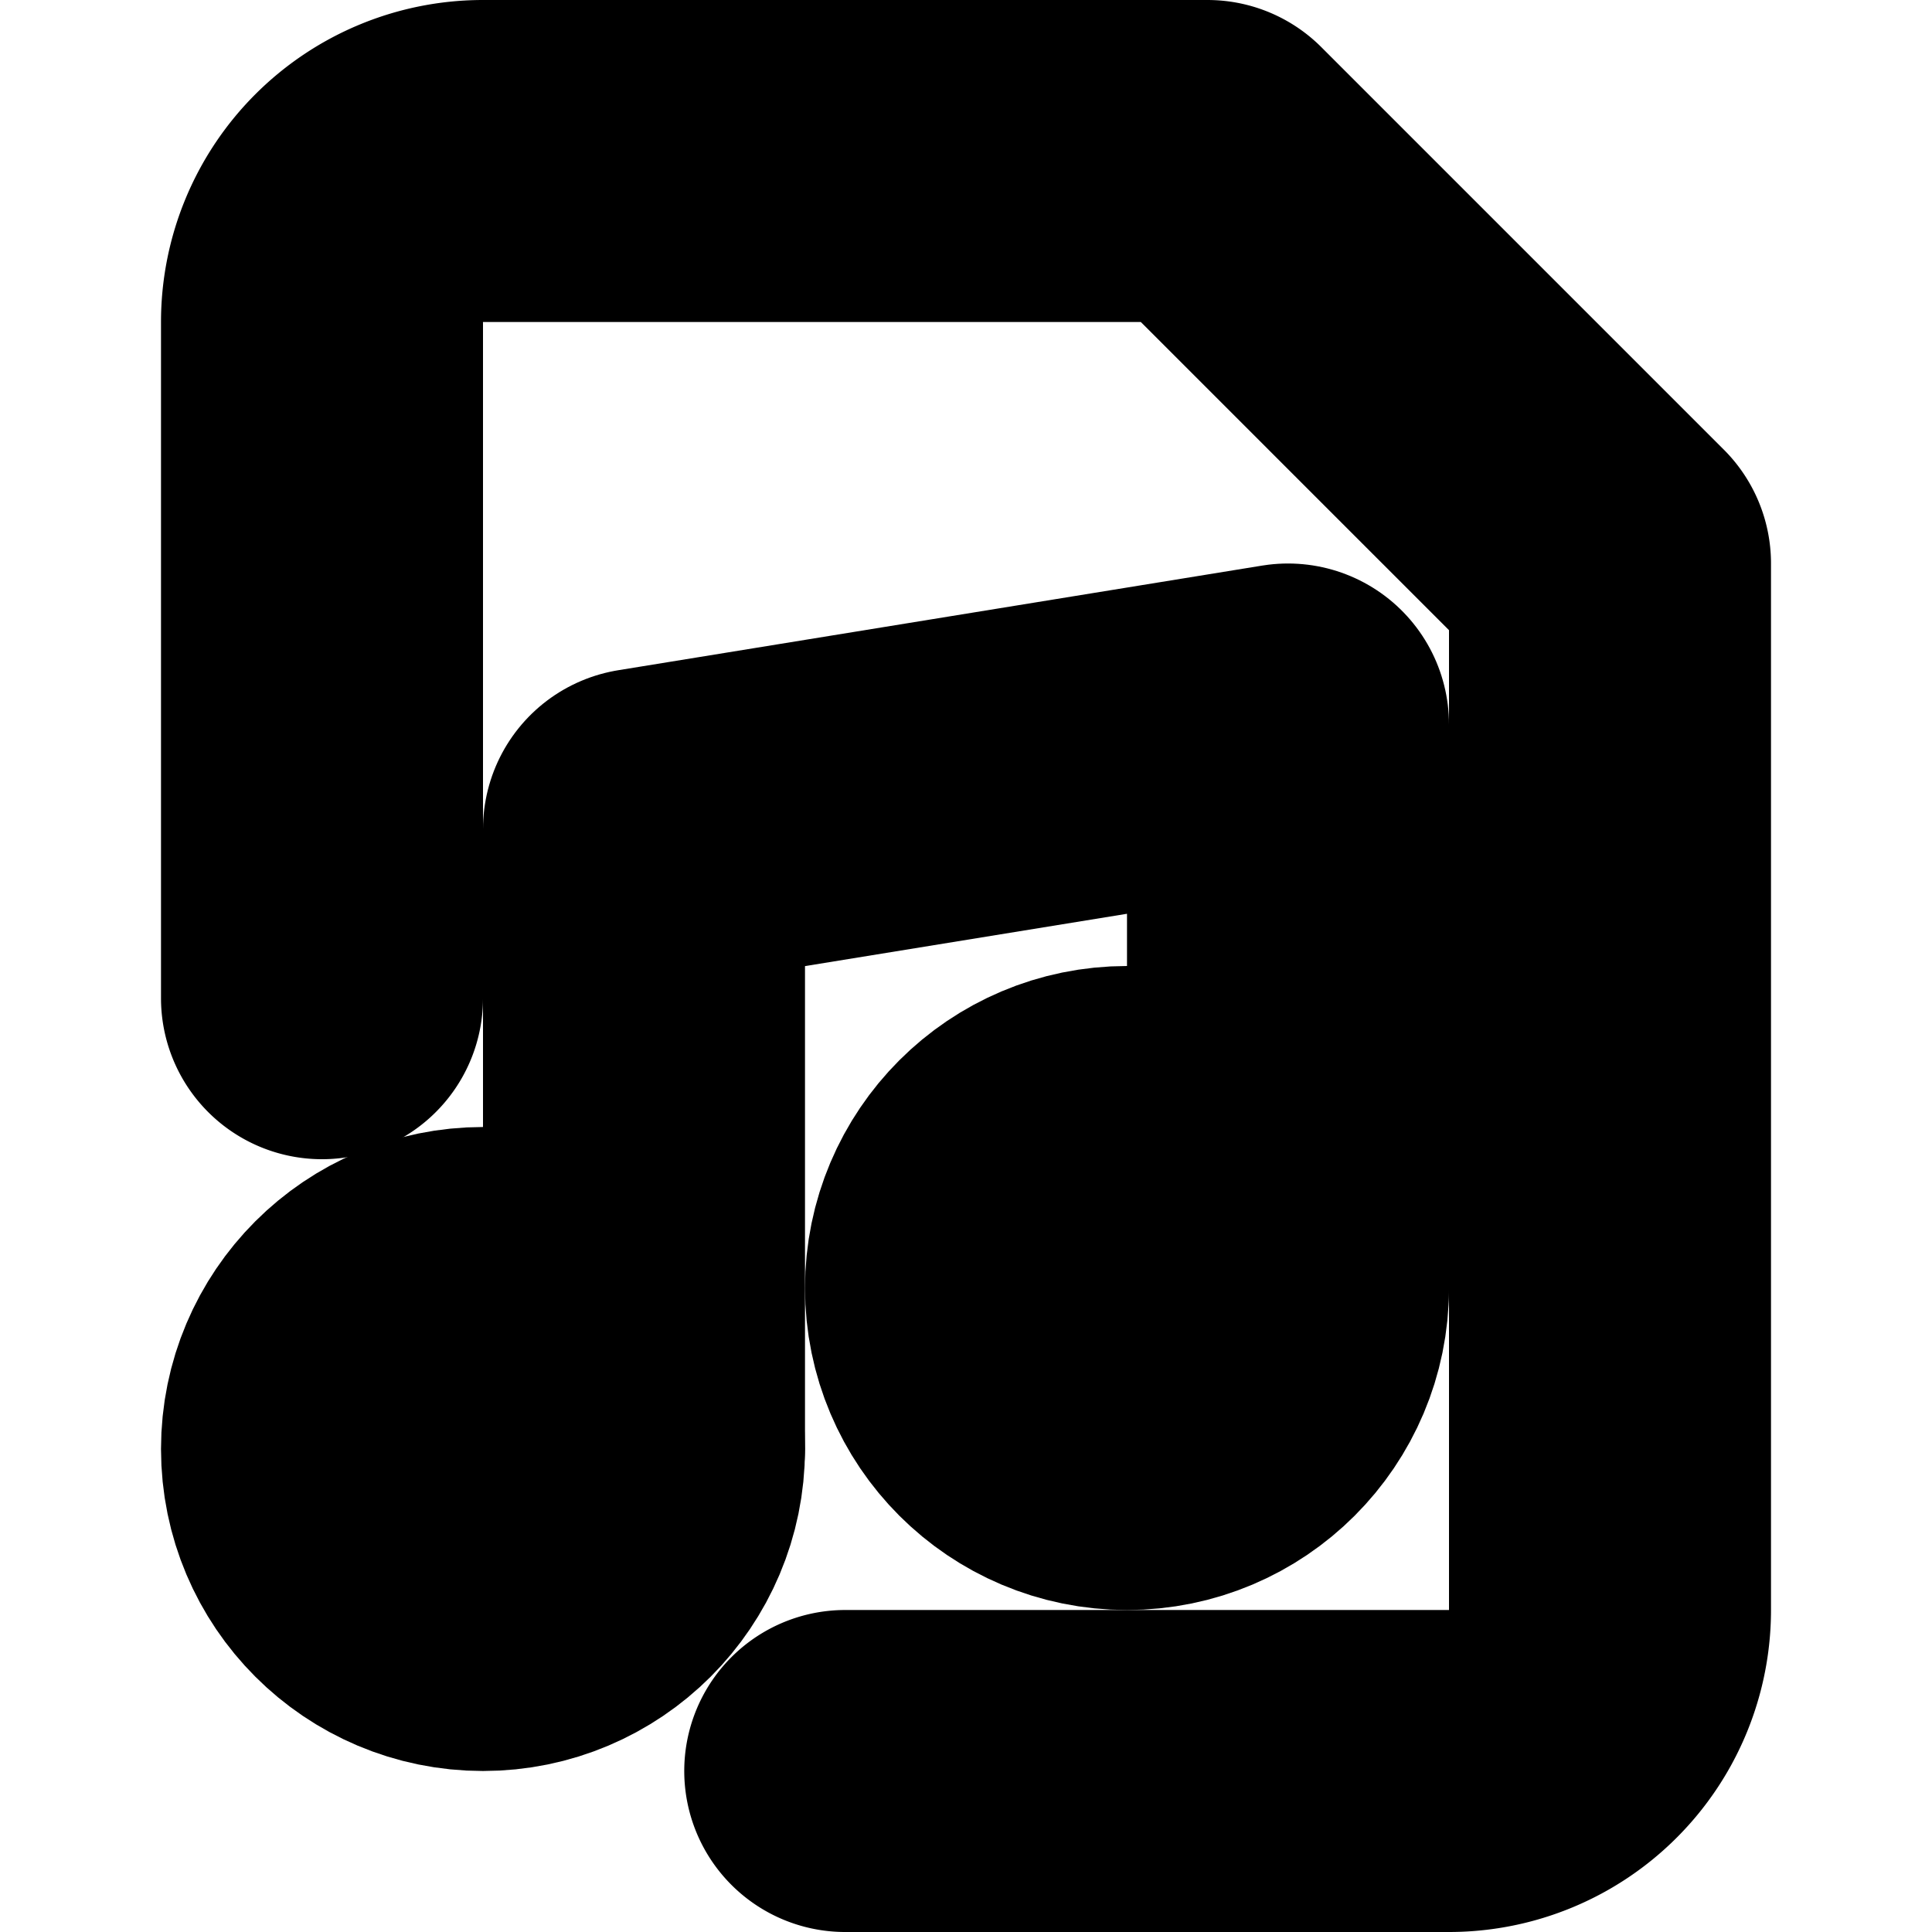 <?xml version="1.0"?>
<svg xmlns="http://www.w3.org/2000/svg" width="24" height="24" viewBox="0 0 24 24" fill="none" stroke="currentColor" stroke-width="4.000" stroke-linecap="round" stroke-linejoin="round">
  <path d="M10.5 22H18a2 2 0 0 0 2-2V7l-5-5H6a2 2 0 0 0-2 2v8.4"/>
  <path d="M8 18v-7.7L16 9v7"/>
  <circle cx="14" cy="16" r="2"/>
  <circle cx="6" cy="18" r="2"/>
</svg>

